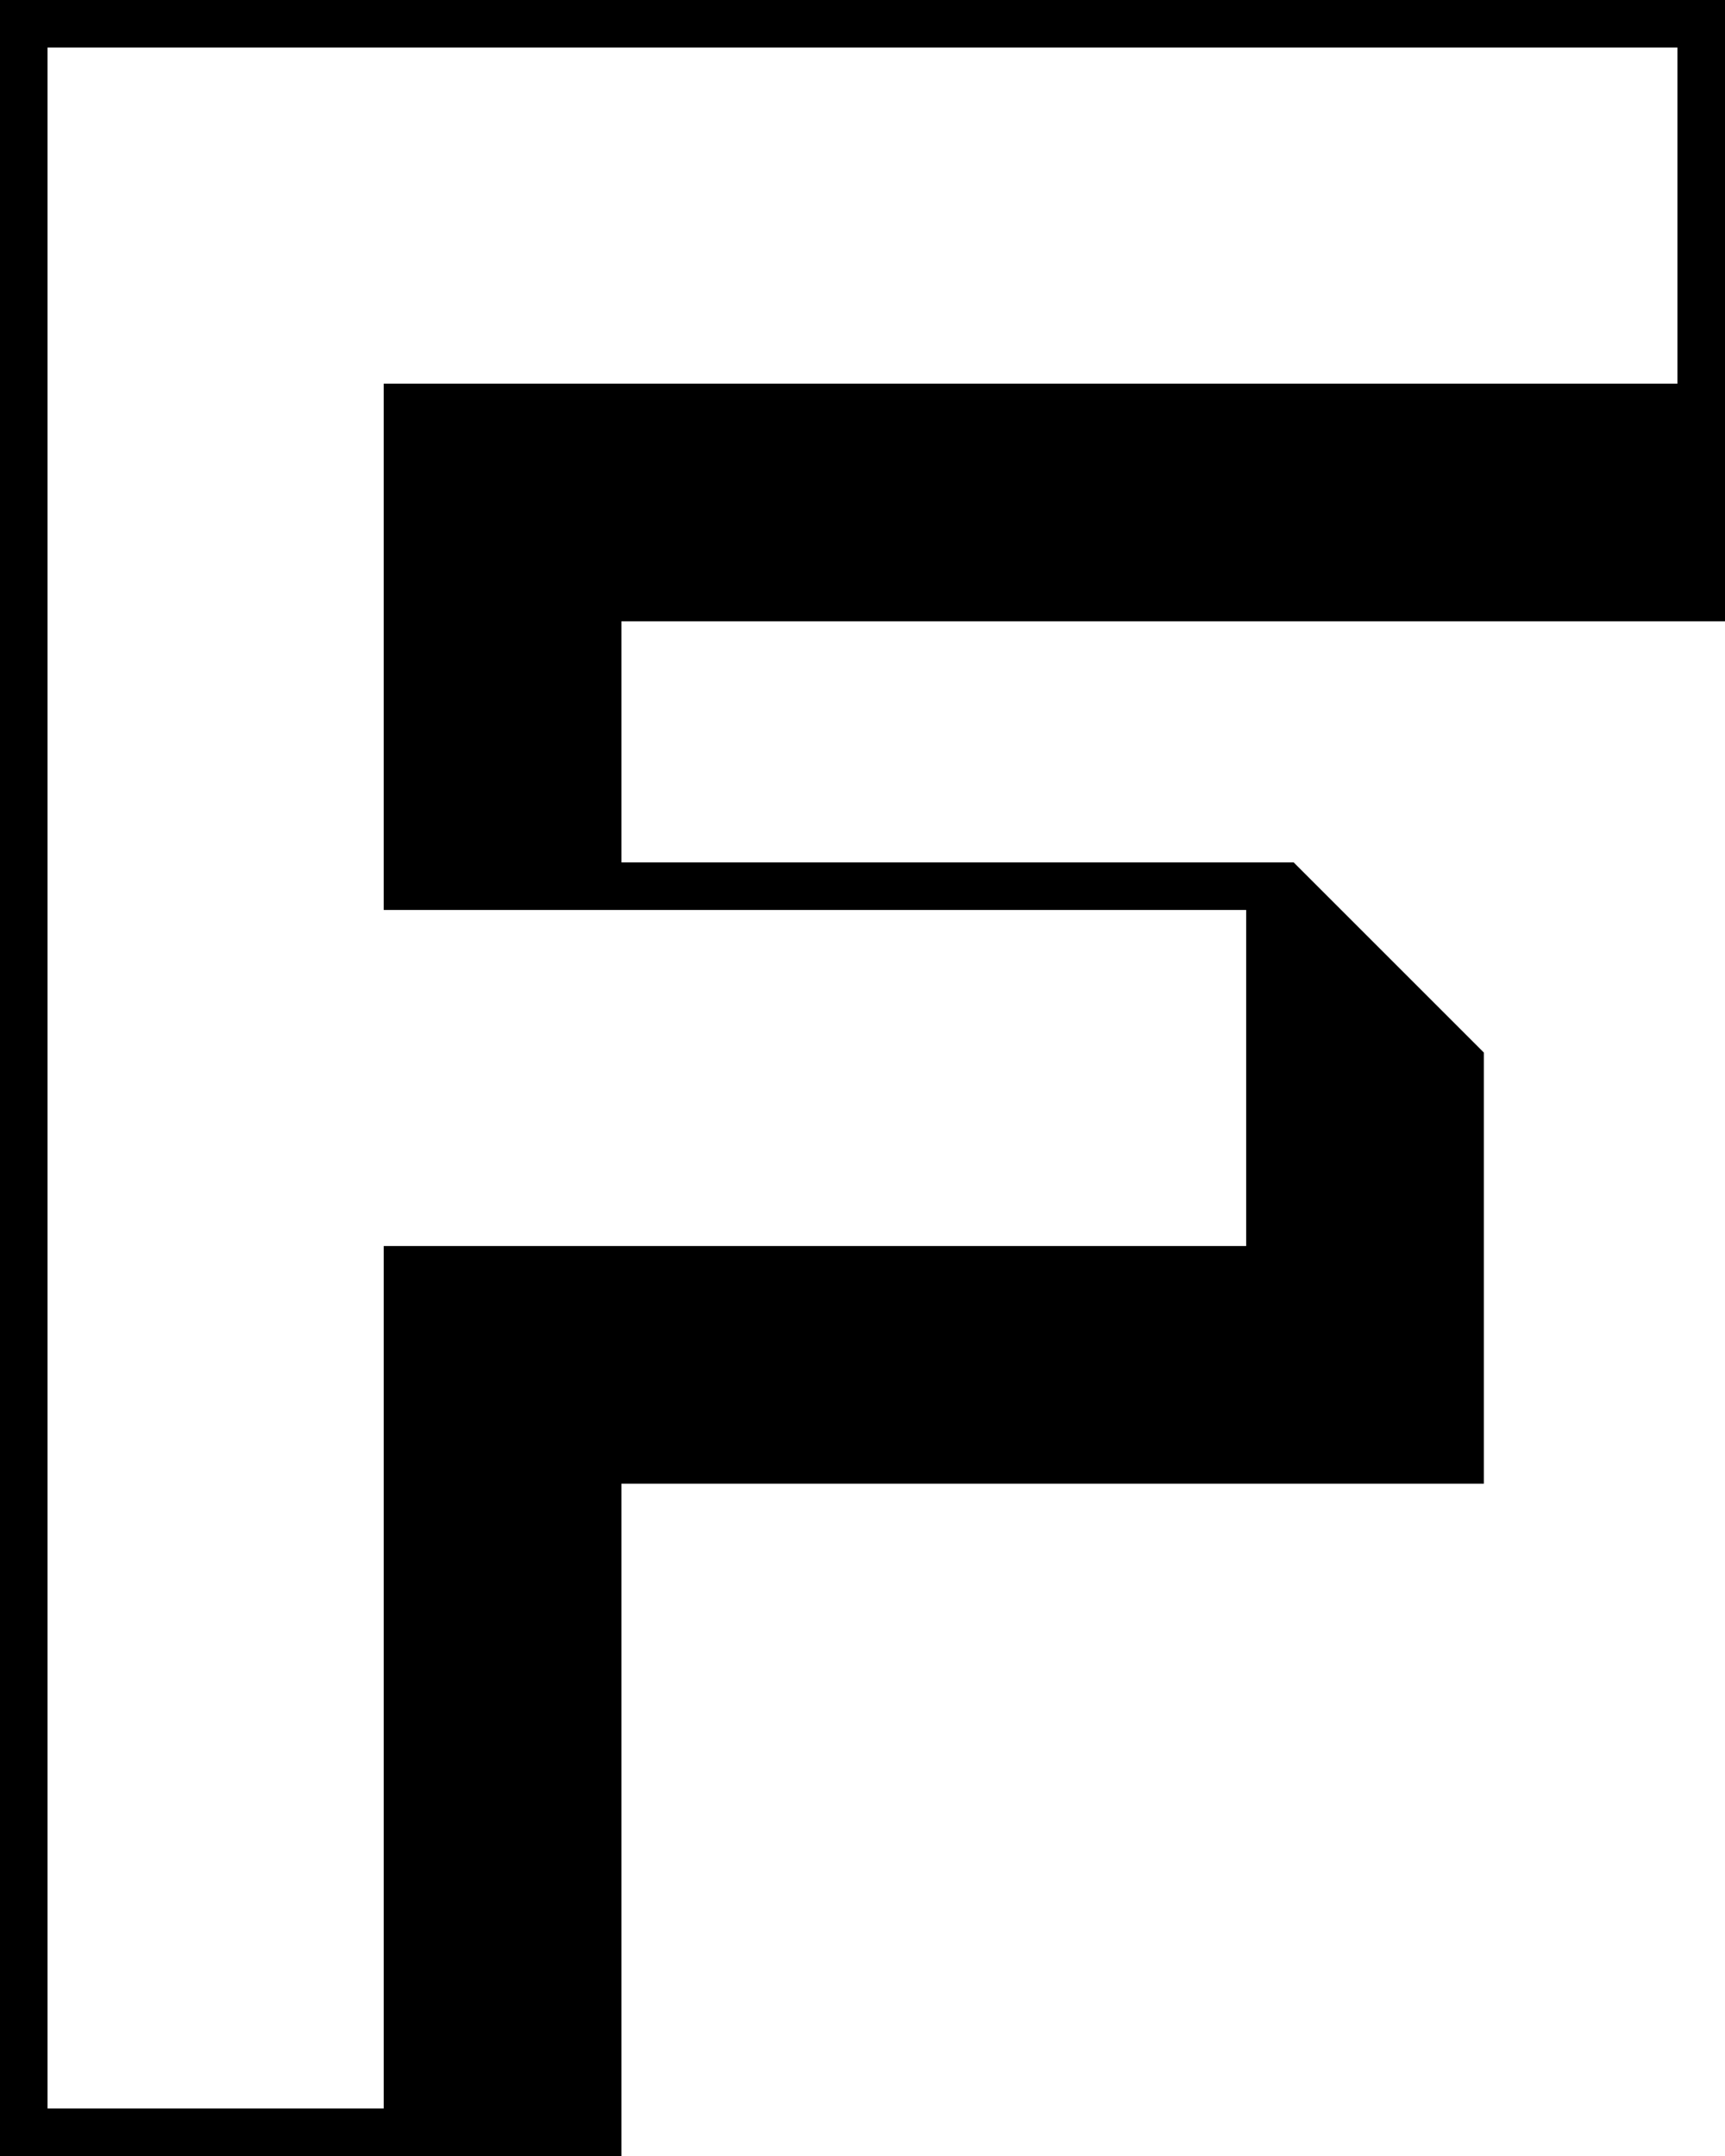 ﻿<?xml version="1.0" encoding="utf-8"?>
<svg width="80" height="100" xmlns="http://www.w3.org/2000/svg">
  <path d="M 88.816,28.818 L 88.816,8.819 L 79.997,0 L 0,0 L 0,99.999 L 8.819,108.818 L 28.819,108.818 L 28.819,68.818 L 68.816,68.818 L 68.816,48.82 L 59.997,40.001 L 28.819,40.001 L 28.819,28.818 L 88.816,28.818 Z M 57.794,42.205 L 57.794,57.794 L 17.796,57.794 L 17.796,97.795 L 2.204,97.795 L 2.204,2.205 L 77.794,2.205 L 77.794,17.794 L 17.795,17.794 L 17.795,42.205 L 57.794,42.205 Z" />
</svg>